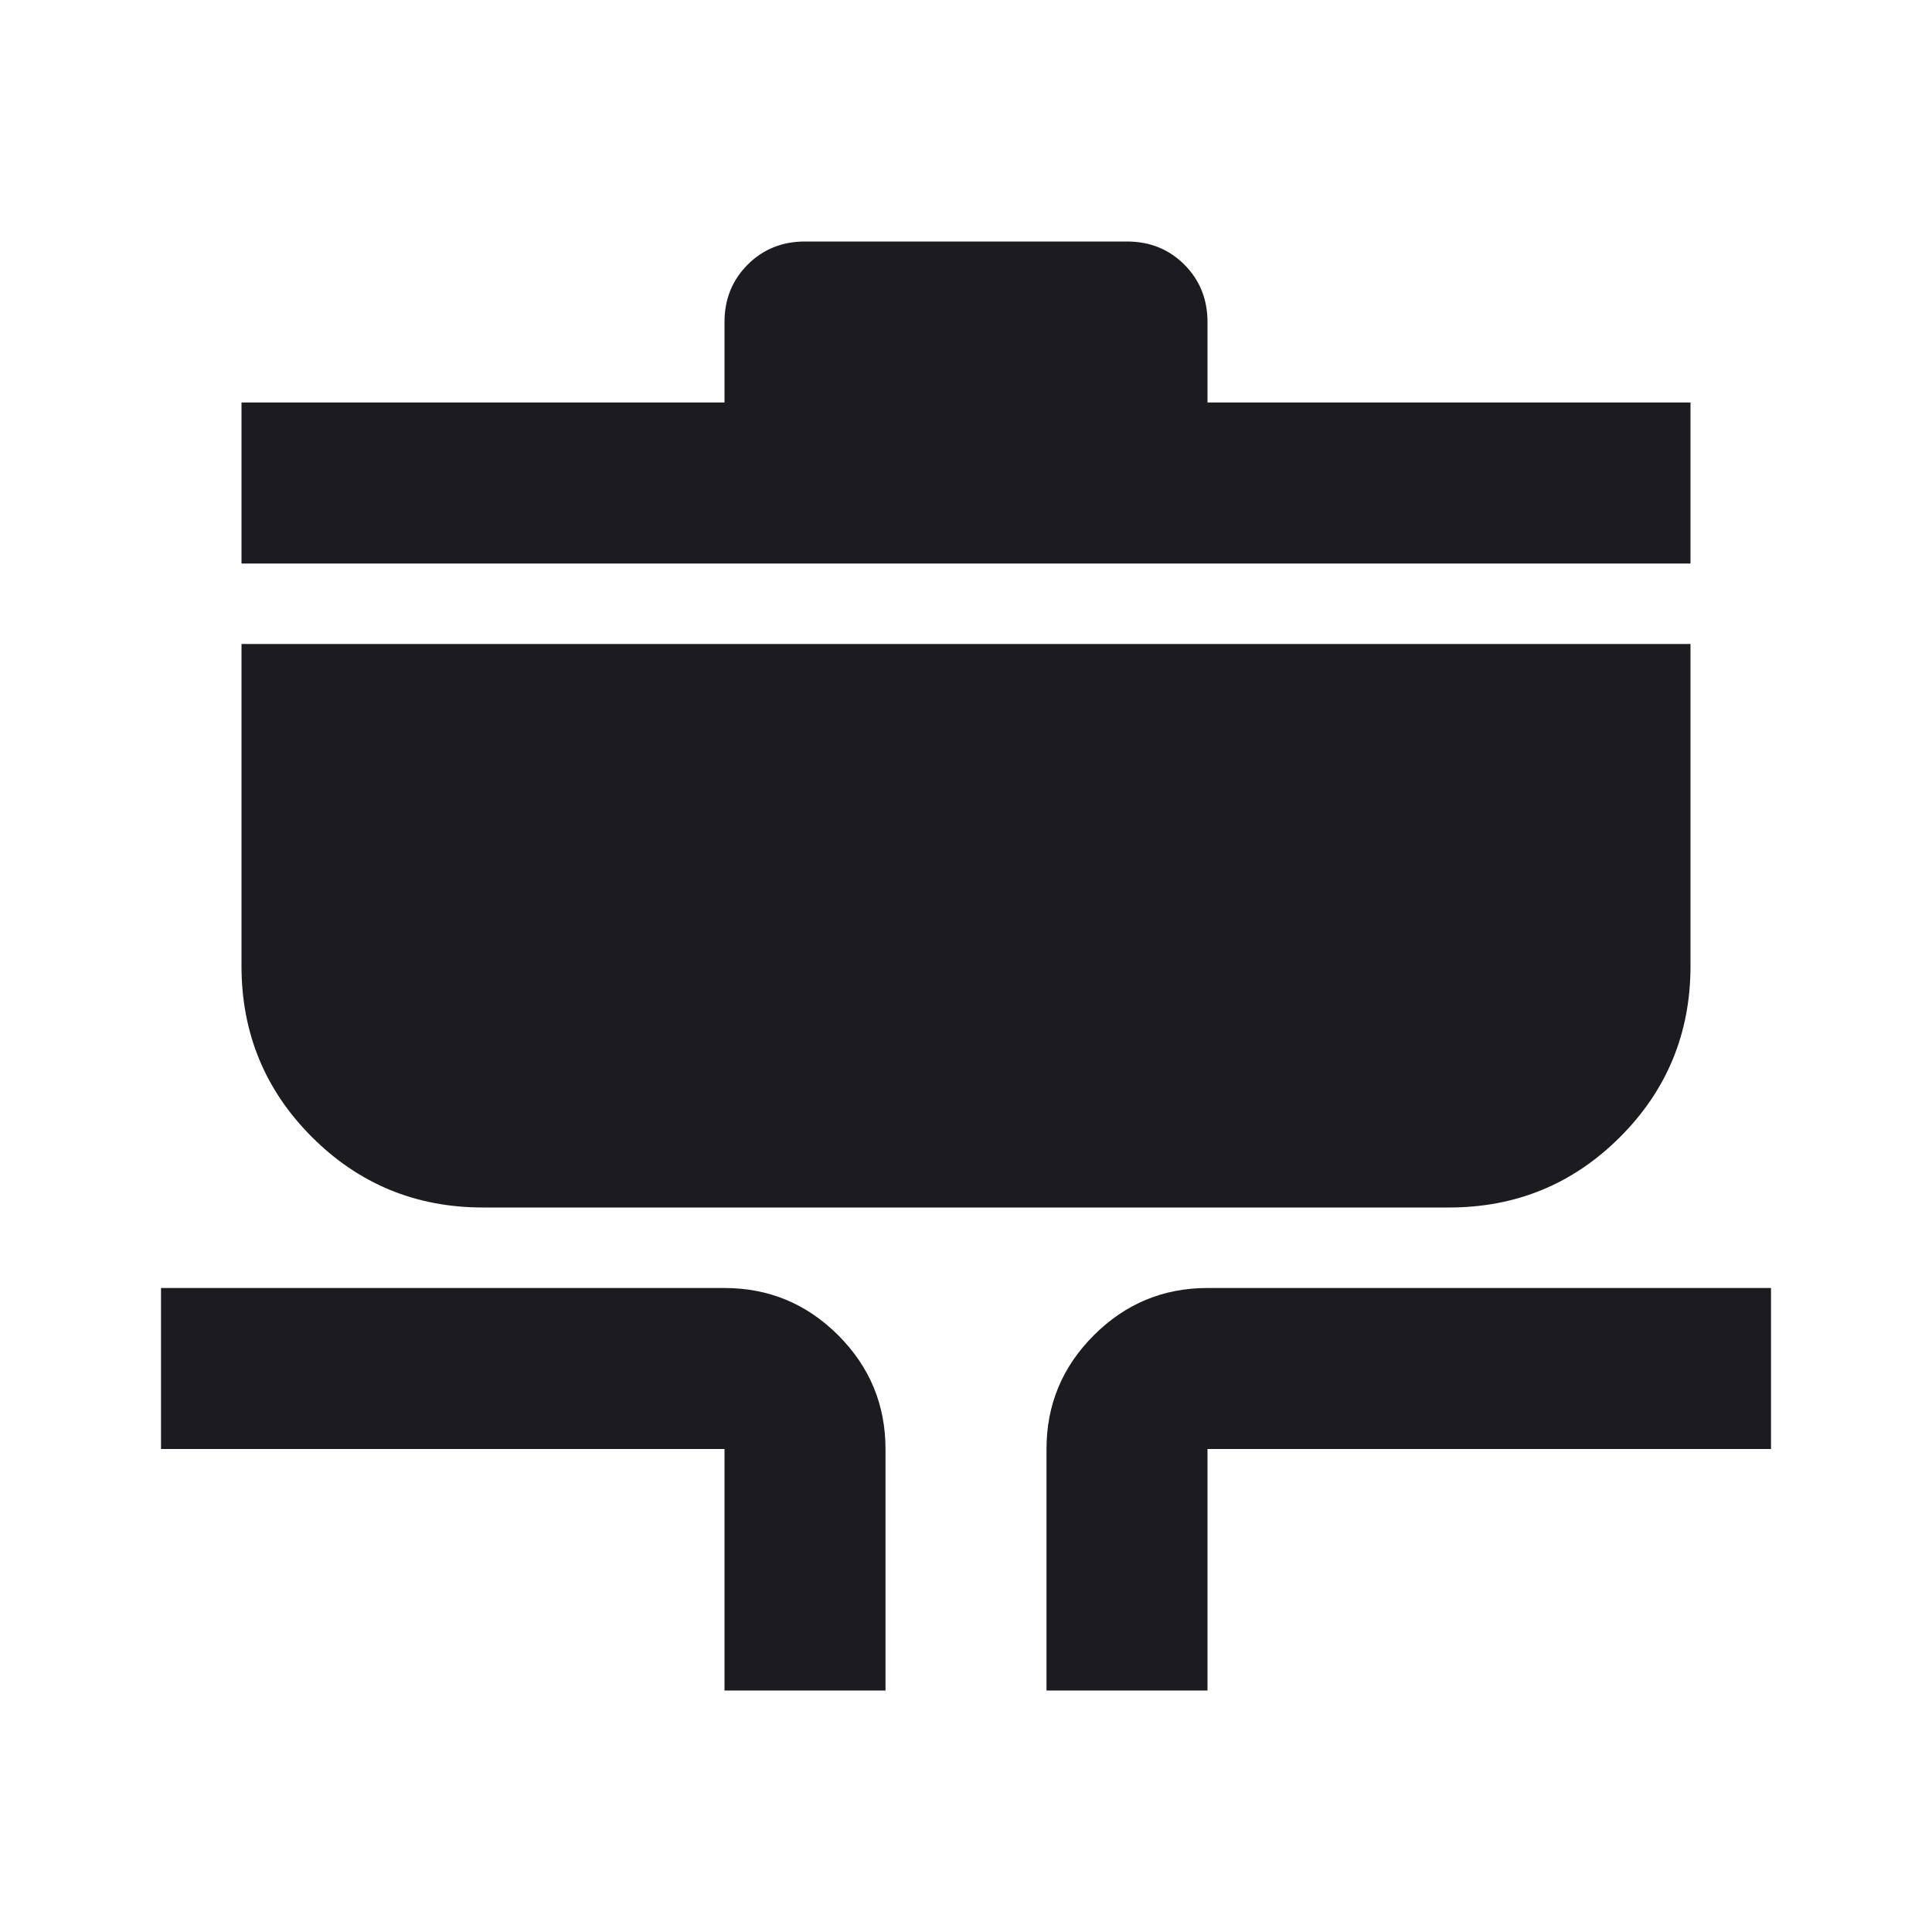 <svg width="30" height="30" viewBox="0 0 30 30" fill="none" xmlns="http://www.w3.org/2000/svg">
<mask id="mask0_256_5386" style="mask-type:alpha" maskUnits="userSpaceOnUse" x="0" y="0" width="30" height="30">
<rect width="30" height="30" fill="#D9D9D9"/>
</mask>
<g mask="url(#mask0_256_5386)">
<path d="M11.25 26.25V22.5H2.5V20H11.25C11.938 20 12.526 20.245 13.016 20.734C13.505 21.224 13.75 21.812 13.75 22.5V26.25H11.25ZM16.25 26.25V22.5C16.25 21.812 16.495 21.224 16.985 20.734C17.474 20.245 18.062 20 18.75 20H27.5V22.5H18.75V26.25H16.25ZM7.5 18.75C6.458 18.75 5.573 18.385 4.844 17.656C4.115 16.927 3.75 16.042 3.75 15V10H26.25V15C26.25 16.042 25.885 16.927 25.156 17.656C24.427 18.385 23.542 18.75 22.5 18.75H7.5ZM3.75 8.75V6.25H11.25V5C11.25 4.646 11.37 4.349 11.61 4.109C11.849 3.87 12.146 3.75 12.5 3.75H17.5C17.854 3.75 18.151 3.87 18.391 4.109C18.63 4.349 18.75 4.646 18.75 5V6.25H26.25V8.75H3.75Z" fill="#1C1B1F"/>
</g>
</svg>
